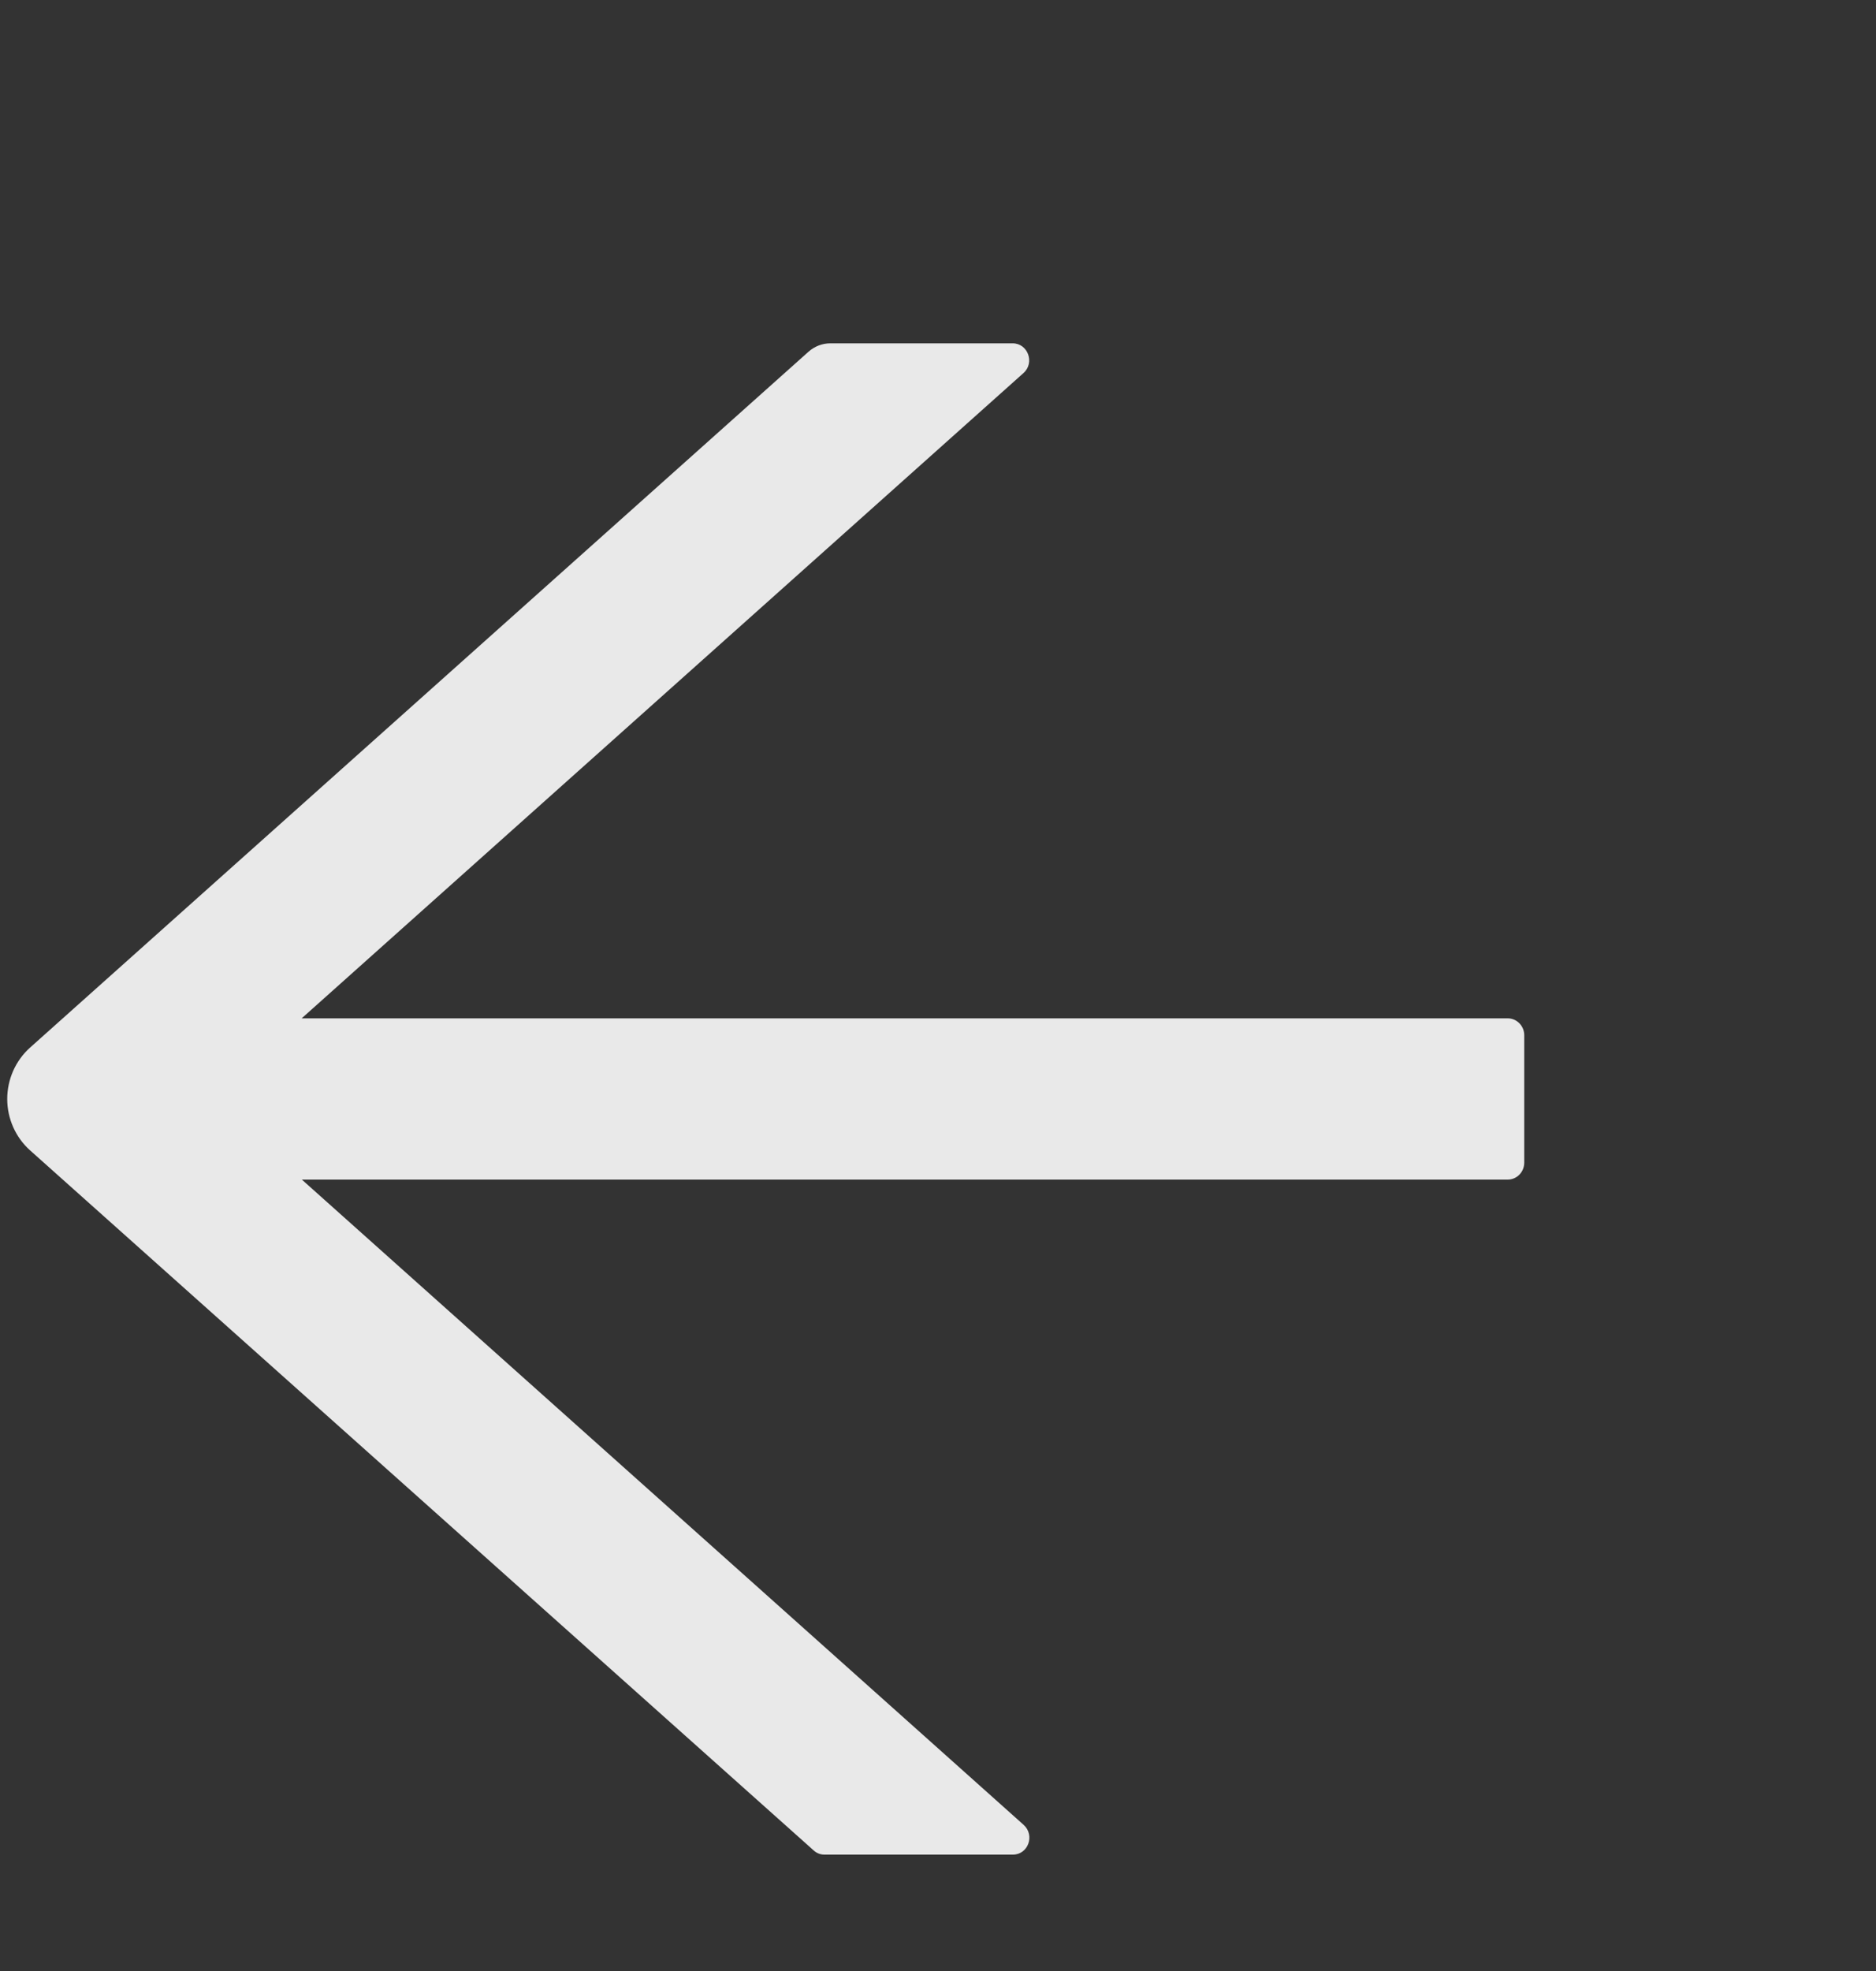 <svg width="20" height="21" viewBox="0 0 20 21" fill="none" xmlns="http://www.w3.org/2000/svg">
<rect x="0" y="0" width="20" height="21" fill="#333333" stroke="none"/>
<path d="M0.32 11.162L8.621 3.746C8.685 3.69 8.766 3.658 8.852 3.658H10.796C10.959 3.658 11.034 3.866 10.911 3.975L3.216 10.85H16.074C16.171 10.85 16.25 10.931 16.25 11.03V12.387C16.25 12.487 16.171 12.568 16.074 12.568H3.218L10.913 19.443C11.036 19.554 10.961 19.76 10.799 19.76H8.788C8.746 19.76 8.705 19.744 8.674 19.715L0.32 12.256C0.244 12.188 0.183 12.104 0.141 12.01C0.099 11.915 0.077 11.813 0.077 11.709C0.077 11.605 0.099 11.503 0.141 11.408C0.183 11.314 0.244 11.23 0.32 11.162Z" fill="white" fill-opacity="0.89"/>
</svg>
